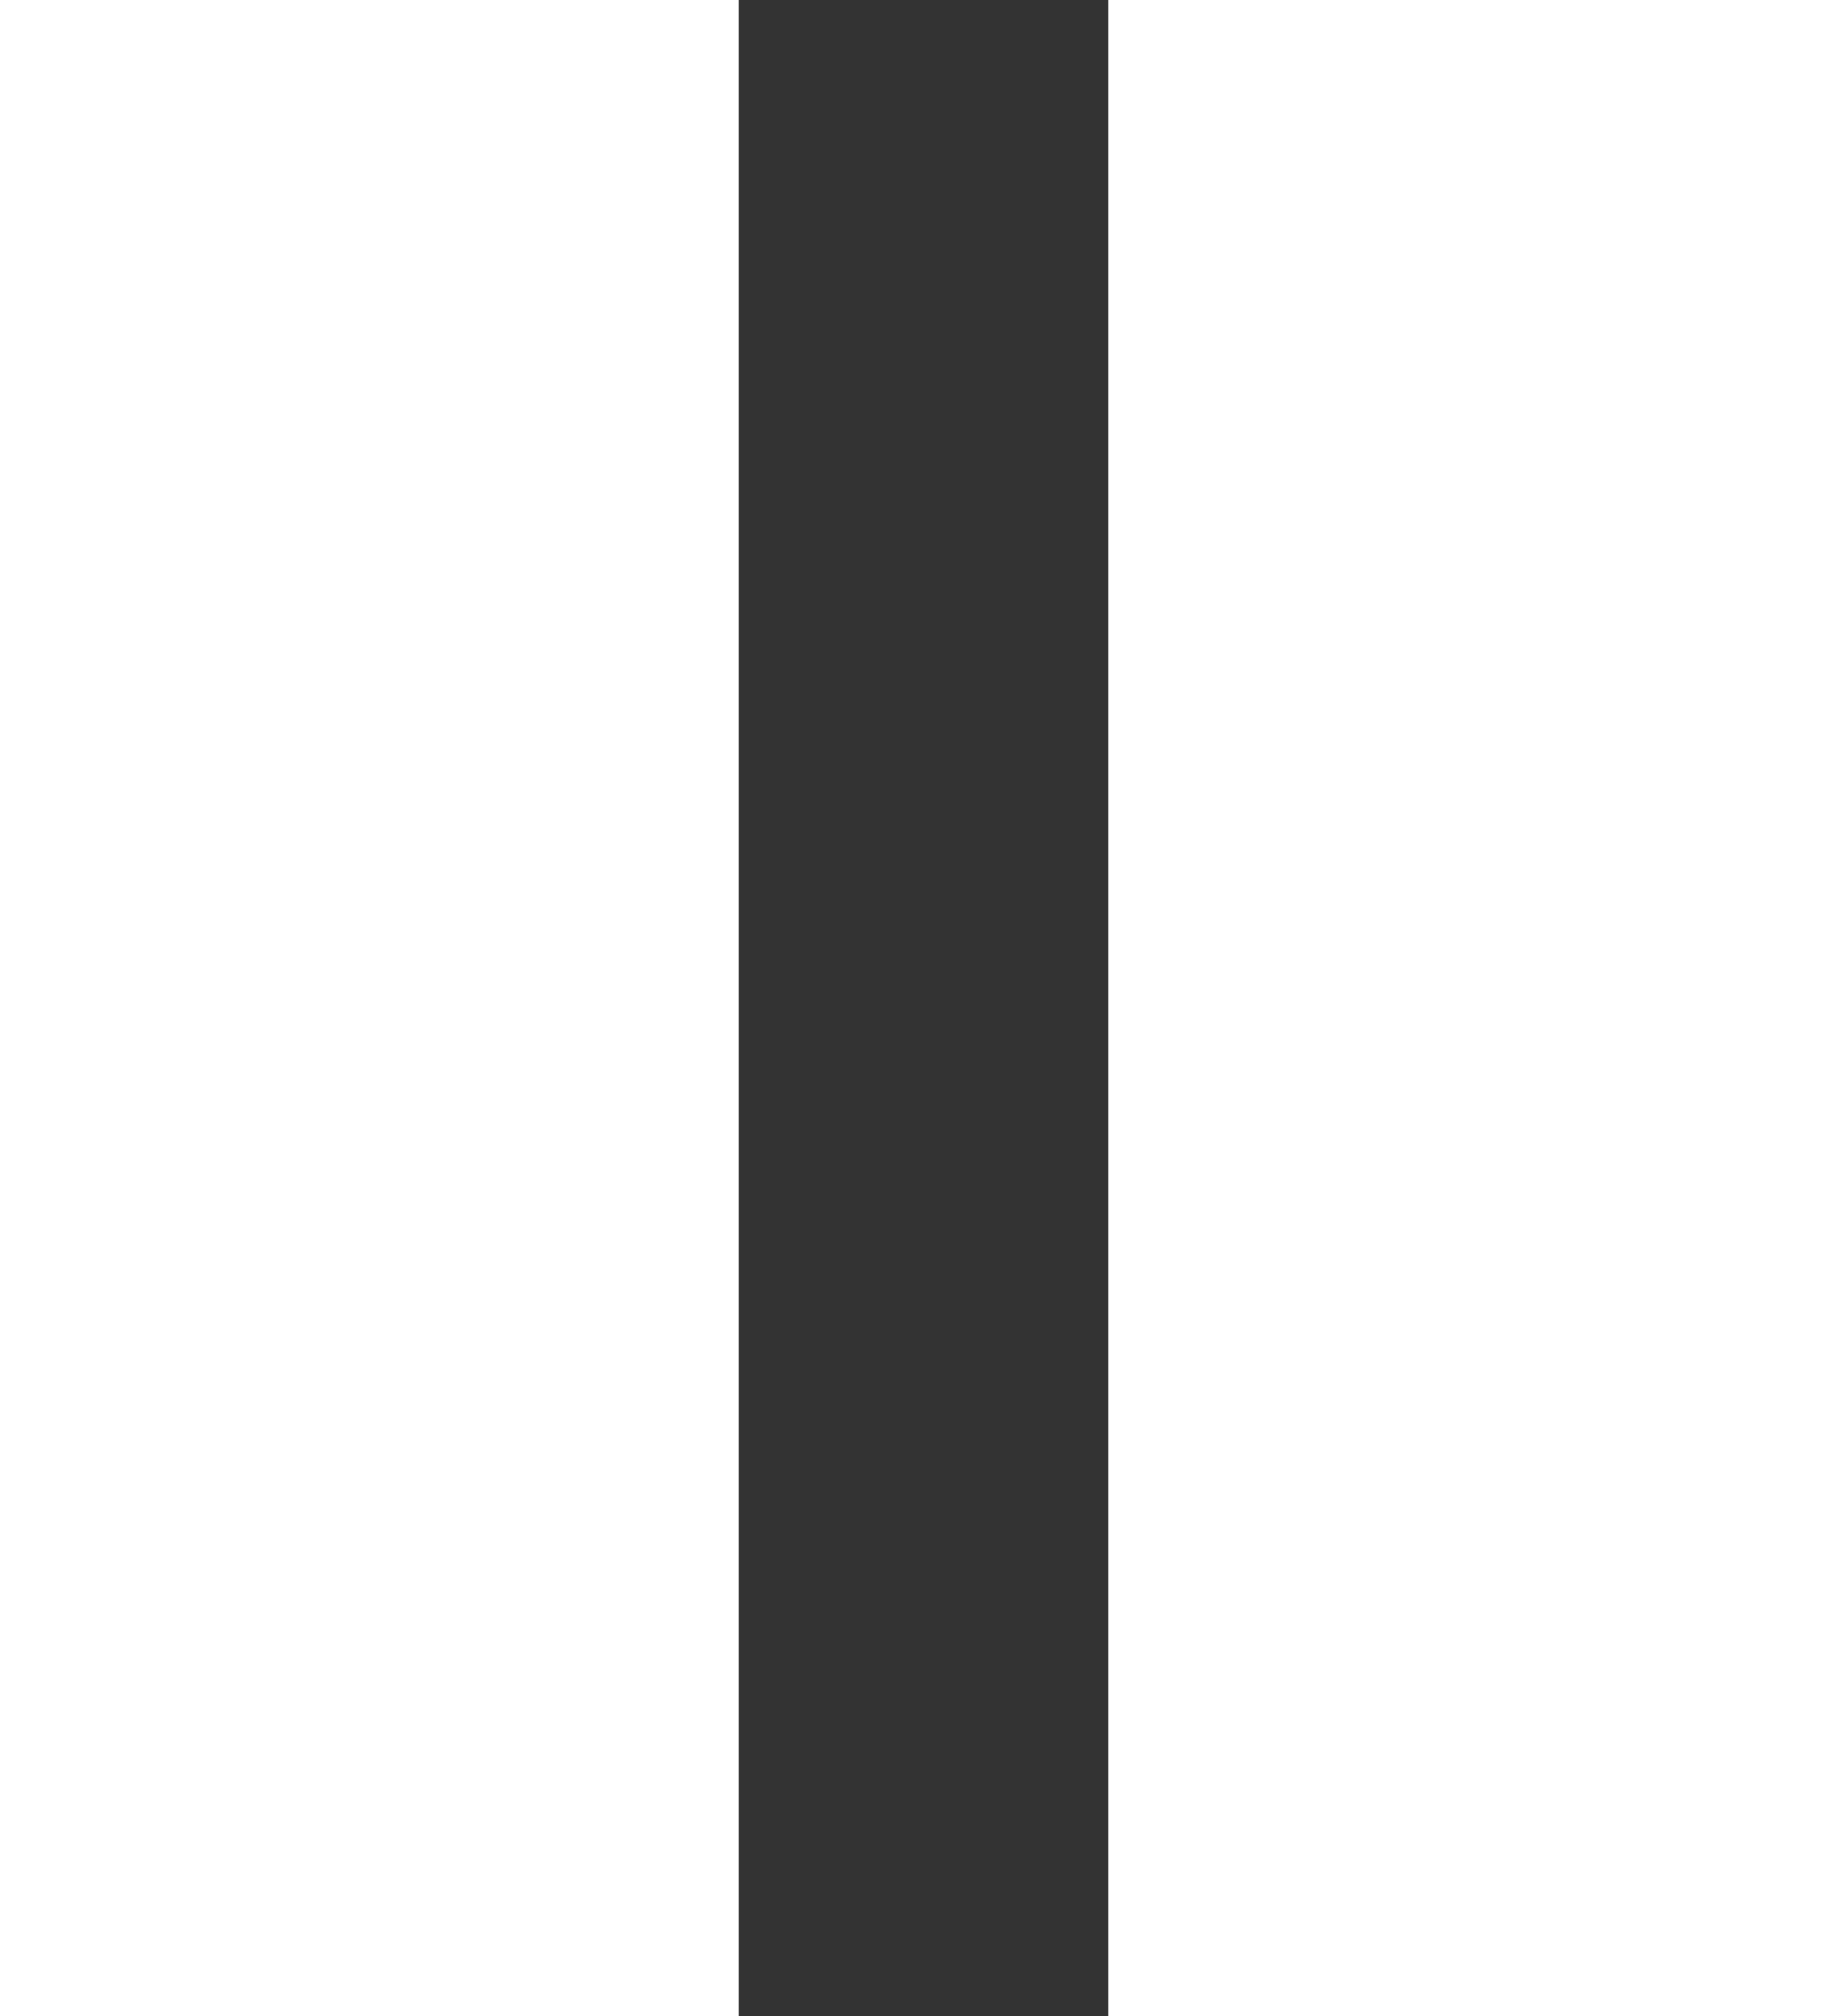 <svg width="22" height="24" viewBox="0 0 22 24" fill="none" xmlns="http://www.w3.org/2000/svg">
<rect x="0" y="0" width="22" height="24" fill="#333333" stroke="none"/>
<g id="Pause">
<path id="Pause_2" fill-rule="evenodd" clip-rule="evenodd" d="M8.8 0H0V24H8.8V0ZM22 0H13.2V24H22V0Z" fill="white"/>
</g>
</svg>
